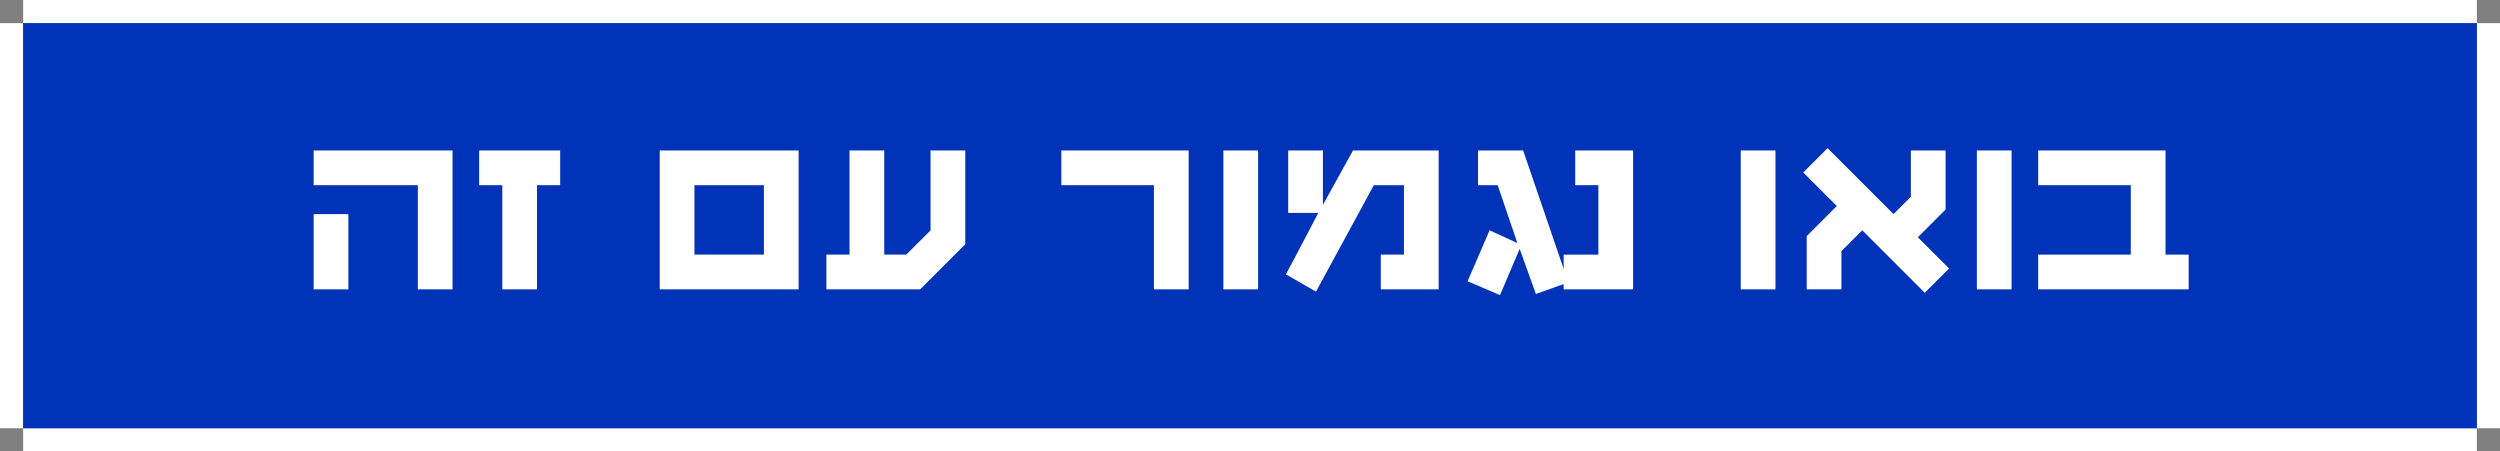 <?xml version="1.0" encoding="utf-8"?>
<!-- Generator: Adobe Illustrator 22.1.0, SVG Export Plug-In . SVG Version: 6.00 Build 0)  -->
<svg version="1.1" id="Layer_1" xmlns="http://www.w3.org/2000/svg" xmlns:xlink="http://www.w3.org/1999/xlink" x="0px" y="0px"
	 viewBox="0 0 216 39" style="enable-background:new 0 0 216 39;" xml:space="preserve">
<rect x="0" y="0" width="216" height="39" fill="#808080" stroke="none"/>
<style type="text/css">
	.st0{fill:#FFFFFF;}
	.st1{fill:#0033B8;}
	.st2{enable-background:new    ;}
</style>
<title>button-bibi-finish</title>
<desc>Created with Sketch.</desc>
<rect id="Rectangle-10-Copy" x="2" y="37" class="st0" width="212" height="2"/>
<rect id="Rectangle-9" y="2" class="st0" width="2" height="35"/>
<rect id="Rectangle-9-Copy" x="214" y="2" class="st0" width="2" height="35"/>
<rect id="Rectangle-10" x="2" class="st0" width="212" height="2"/>
<rect id="bg" x="2" y="2" class="st1" width="212" height="35"/>
<g class="st2">
	<path class="st0" d="M39.1,13v12h-3v-9h-9v-3H39.1z M27.1,18.5h3V25h-3V18.5z"/>
	<path class="st0" d="M46.4,16v9h-3v-9h-2v-3h7v3H46.4z"/>
	<path class="st0" d="M69,13v12H57V13H69z M66,16h-6v6h6V16z"/>
	<path class="st0" d="M76.4,22h1.9l2.1-2.1V13h3v8.1L79.5,25h-8.1v-3h2v-9h3V22z"/>
	<path class="st0" d="M102.7,13v12h-3v-9h-8v-3H102.7z"/>
	<path class="st0" d="M108.7,25h-3V13h3V25z"/>
	<path class="st0" d="M114.3,17.7l2.6-4.7h7.4v12h-5v-3h2v-6h-2.6l-5,9.2l-2.6-1.5l0.7-1.3l2.1-4h-2.6V13h3V17.7z"/>
	<path class="st0" d="M128.7,19.9l2.4,1.1l-1.7-5h-1.7v-3h3.9l3.9,11.4l-2.8,1l-1.4-3.9l-1.7,4l-2.8-1.2L128.7,19.9z"/>
	<path class="st0" d="M141.1,13v12h-6v-3h3v-6h-2v-3H141.1z"/>
	<path class="st0" d="M153.4,25h-3V13h3V25z"/>
	<path class="st0" d="M156.1,20.4l2.6-2.6l-2.9-2.9l2.1-2.1l5.7,5.7l1.5-1.5V13h3v5.1l-2.4,2.4l2.7,2.7l-2.1,2.1l-5.4-5.4l-1.8,1.8
		V25h-3V20.4z"/>
	<path class="st0" d="M173.8,25h-3V13h3V25z"/>
	<path class="st0" d="M184.1,22v-6h-8v-3h11v9h2v3h-13v-3H184.1z"/>
</g>
</svg>
